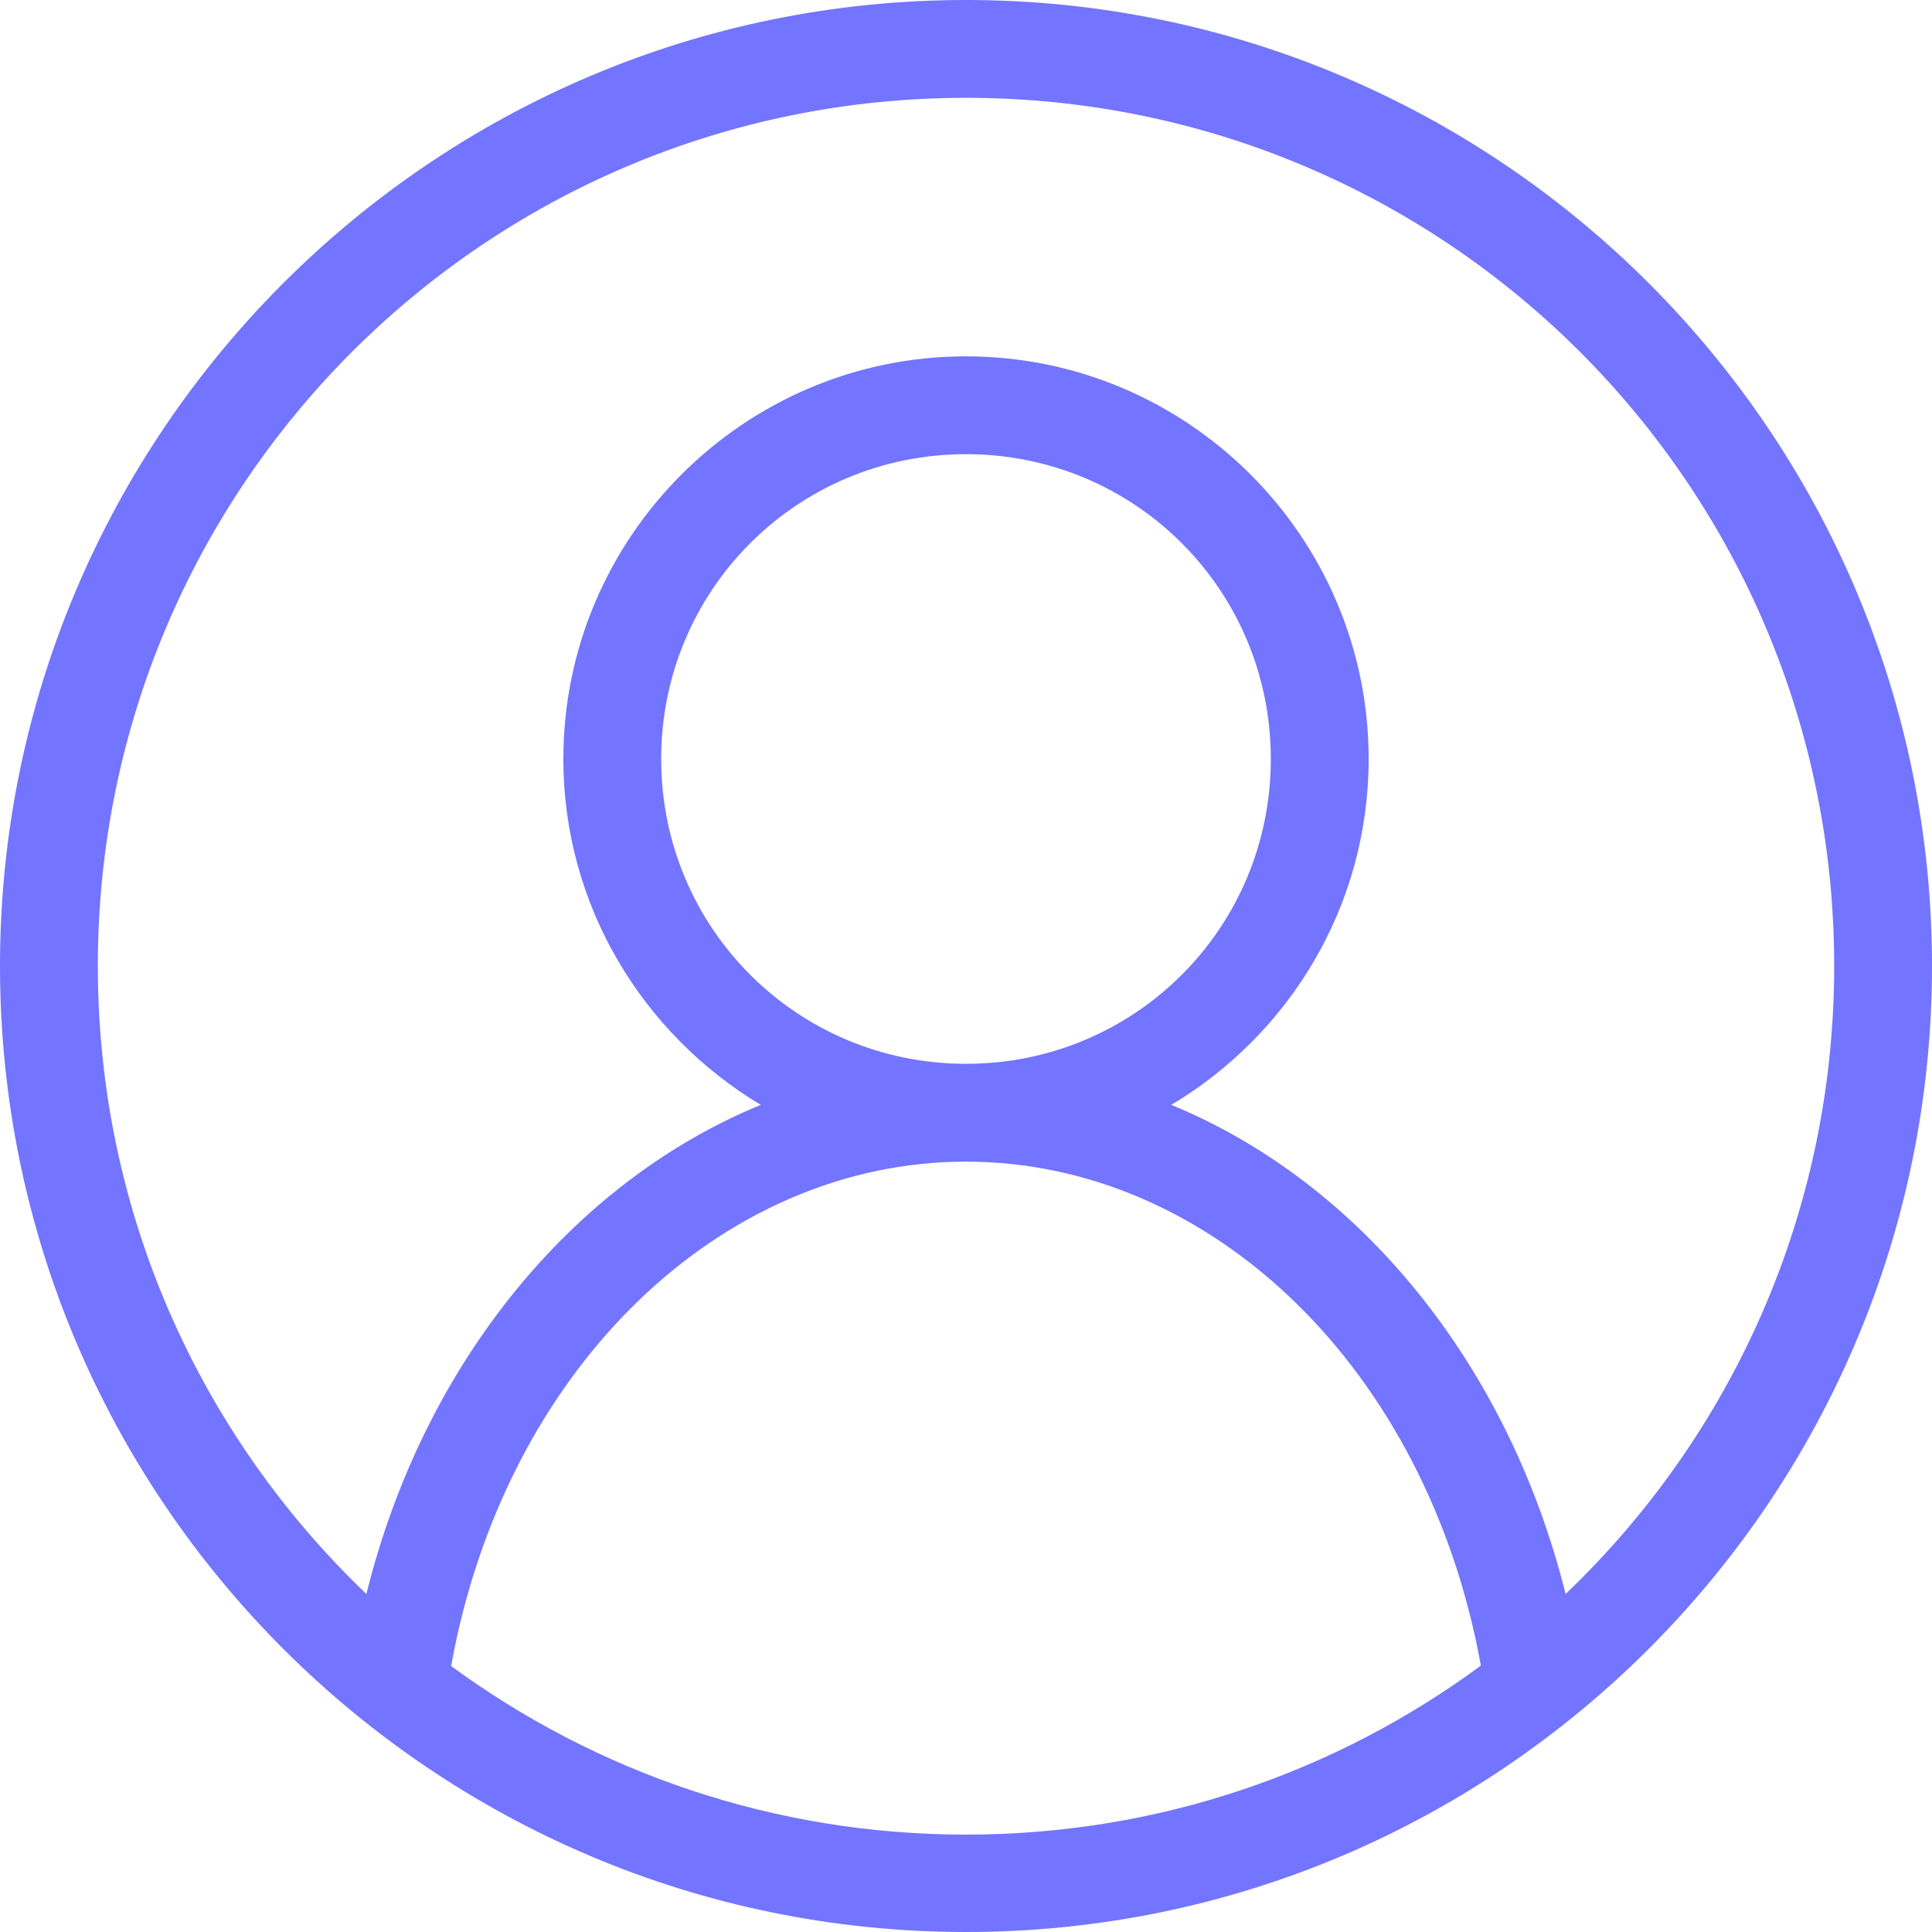 <?xml version="1.0" encoding="utf-8"?>
<!-- Generator: Adobe Illustrator 24.1.2, SVG Export Plug-In . SVG Version: 6.00 Build 0)  -->
<svg version="1.1" id="Capa_1" xmlns="http://www.w3.org/2000/svg" xmlns:xlink="http://www.w3.org/1999/xlink" x="0px" y="0px"
	 viewBox="0 0 442.4 442.4" style="enable-background:new 0 0 442.4 442.4;" xml:space="preserve">
<style type="text/css">
	.st0{fill:#7374FF;}
</style>
<path class="st0" d="M221.2,0C99.2,0,0,99.2,0,221.2s99.2,221.2,221.2,221.2s221.2-99.2,221.2-221.2S343.2,0,221.2,0L221.2,0z
	 M221.2,22.4c109.9,0,198.8,88.9,198.8,198.8c0,56.6-23.6,107.6-61.5,143.8c-13.1-52.5-47-94.2-90.3-112
	c27-16.1,45.2-45.5,45.2-79.2c0-50.8-41.4-92.2-92.2-92.2S129,123,129,173.8c0,33.6,18.2,63,45.2,79.2
	c-43.3,17.8-77.3,59.5-90.3,112C46,328.8,22.4,277.8,22.4,221.2C22.4,111.3,111.3,22.4,221.2,22.4L221.2,22.4z M221.2,104
	c38.7,0,69.8,31.1,69.8,69.8s-31.1,69.8-69.8,69.8s-69.8-31.1-69.8-69.8S182.5,104,221.2,104L221.2,104z M221.2,266
	c56.1,0,105.6,47.4,117.9,115.4c-33,24.3-73.7,38.7-117.9,38.7s-84.9-14.4-117.9-38.6C115.6,313.4,165.1,266,221.2,266L221.2,266z"
	/>
</svg>
